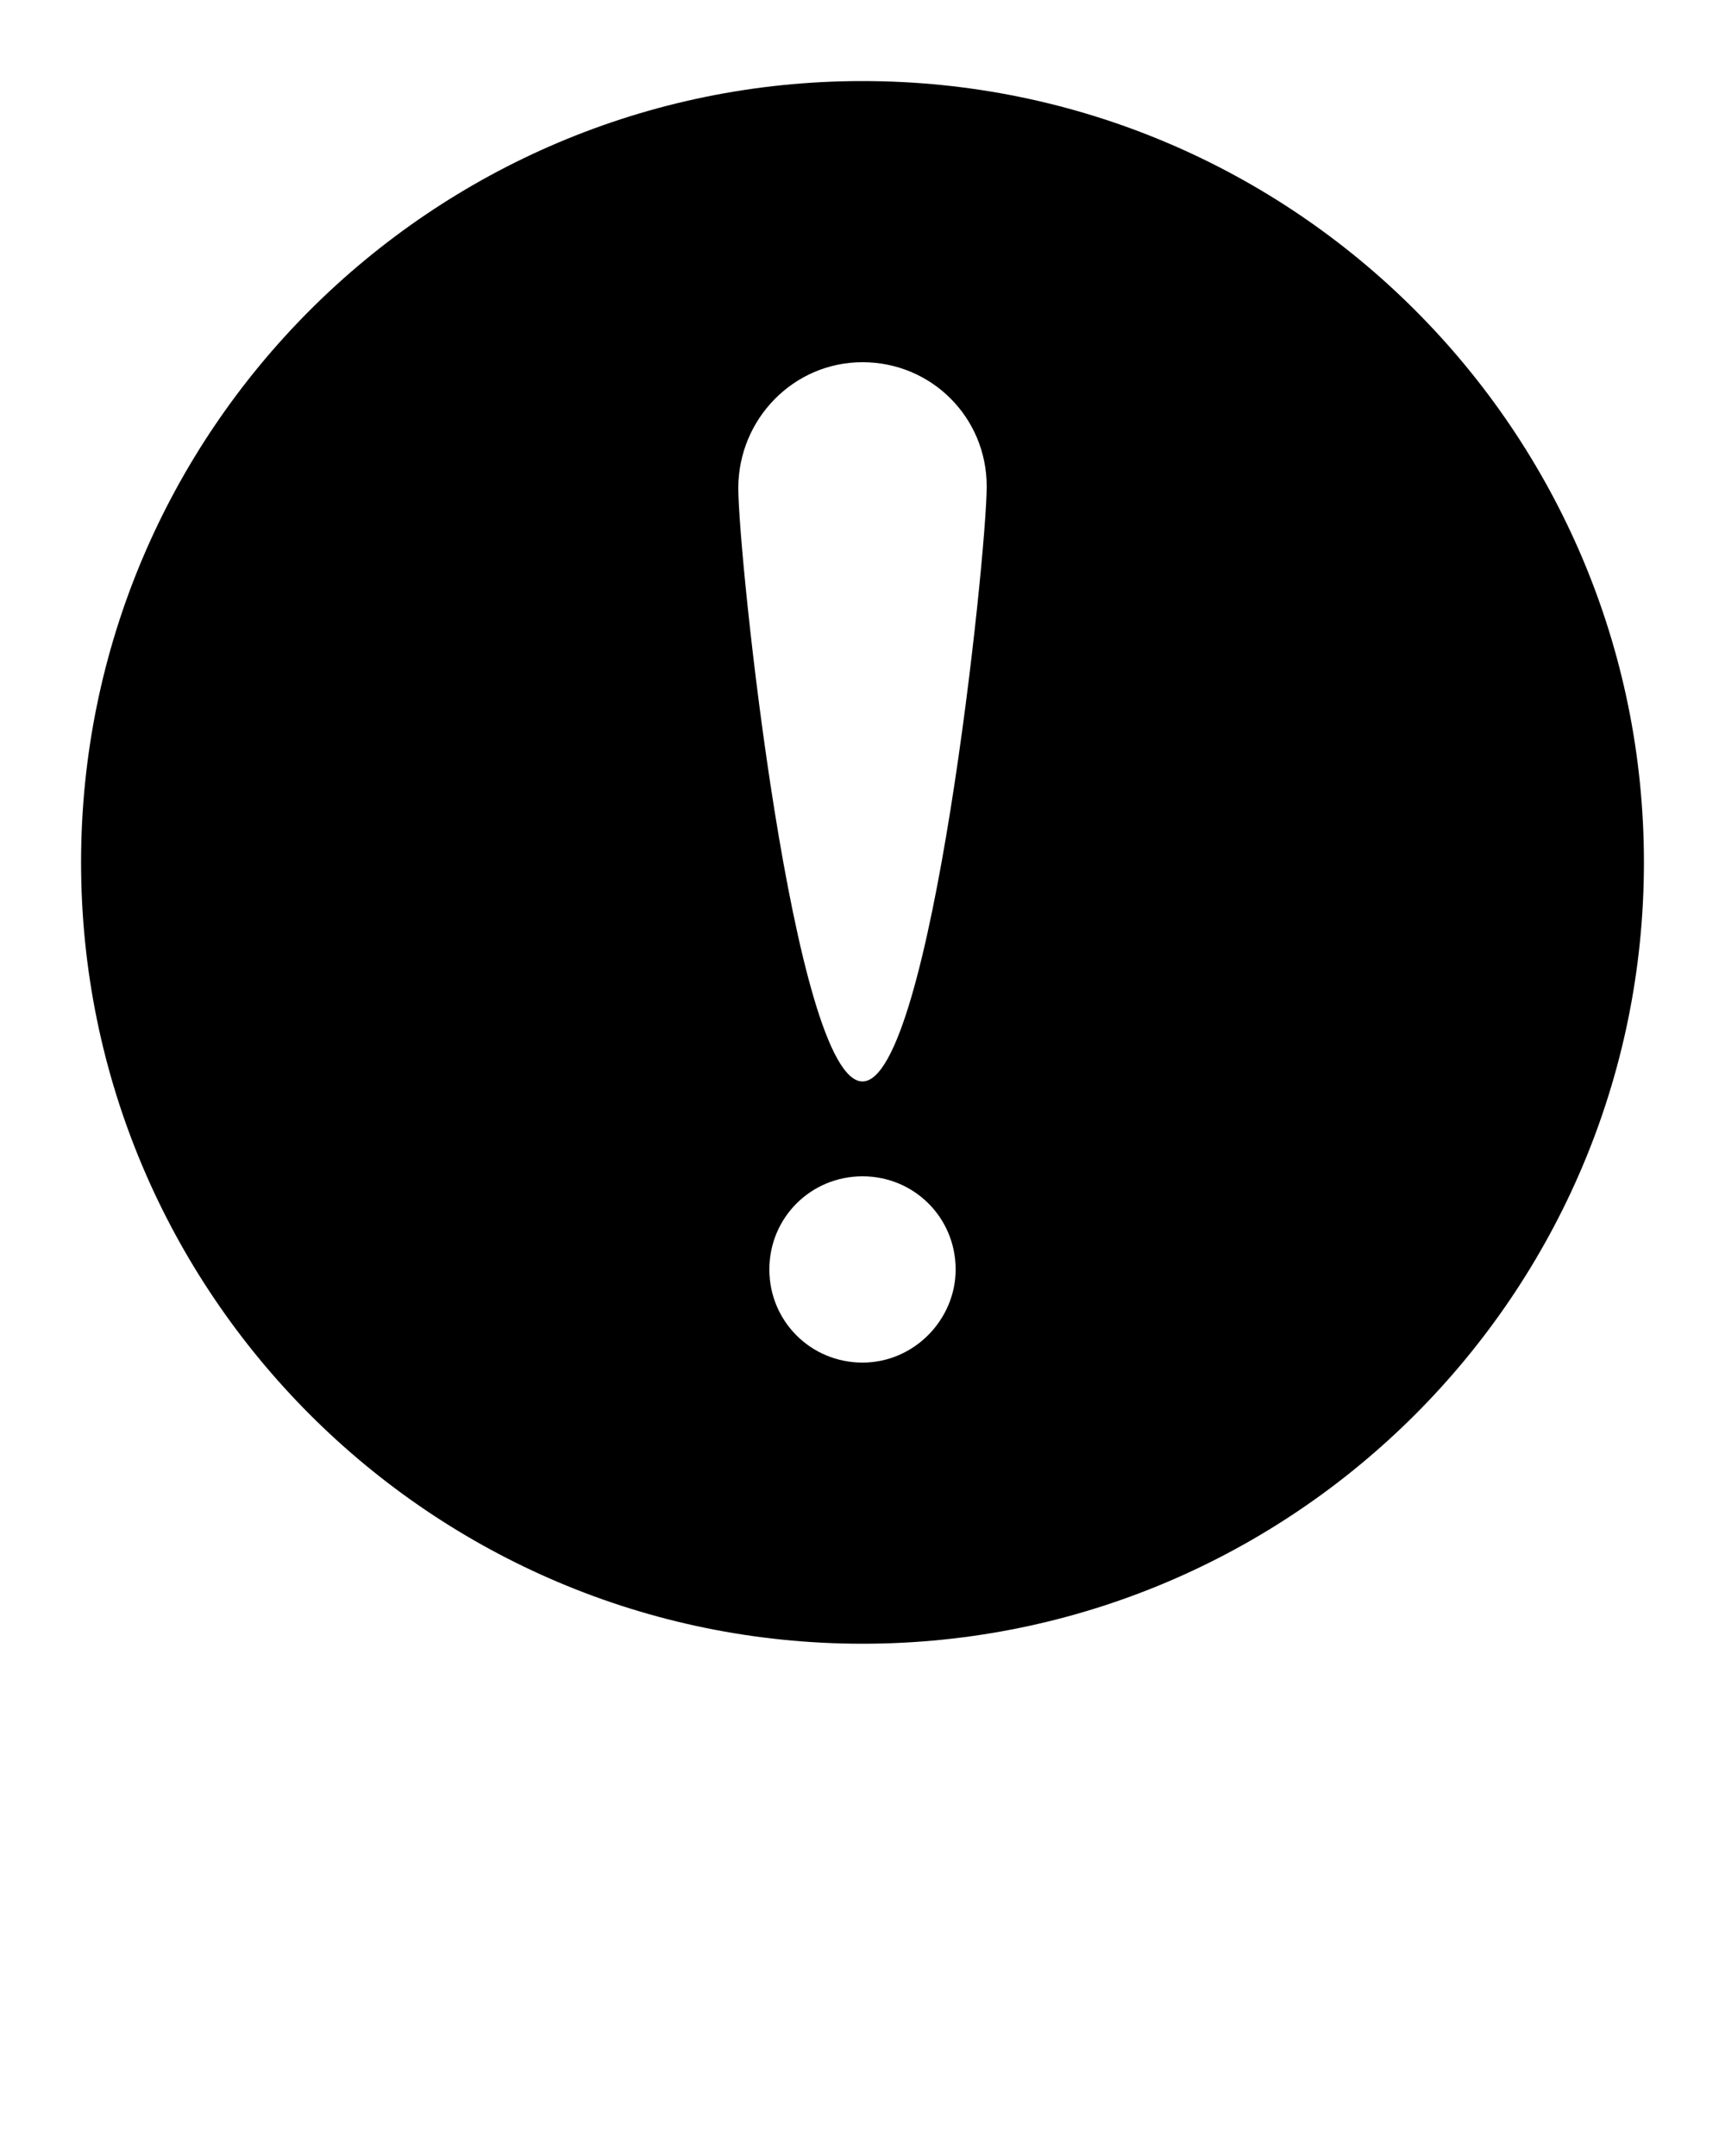 <svg xmlns="http://www.w3.org/2000/svg" viewBox="0 0 100 125">
    <path d="M50 4.7C25 4.7 4.7 25 4.7 50 4.7 75 25 95.3 50 95.3S95.3 75 95.3 50C95.3 25 75 4.7 50 4.7zM50 79c-3 0-5.4-2.4-5.4-5.4 0-3 2.4-5.4 5.4-5.4s5.4 2.4 5.4 5.4c0 2.9-2.4 5.4-5.4 5.4zm0-16.3c-4 0-7.2-30.4-7.2-34.4S46 21 50 21s7.2 3.2 7.2 7.2S54 62.7 50 62.7z"/>
</svg>
